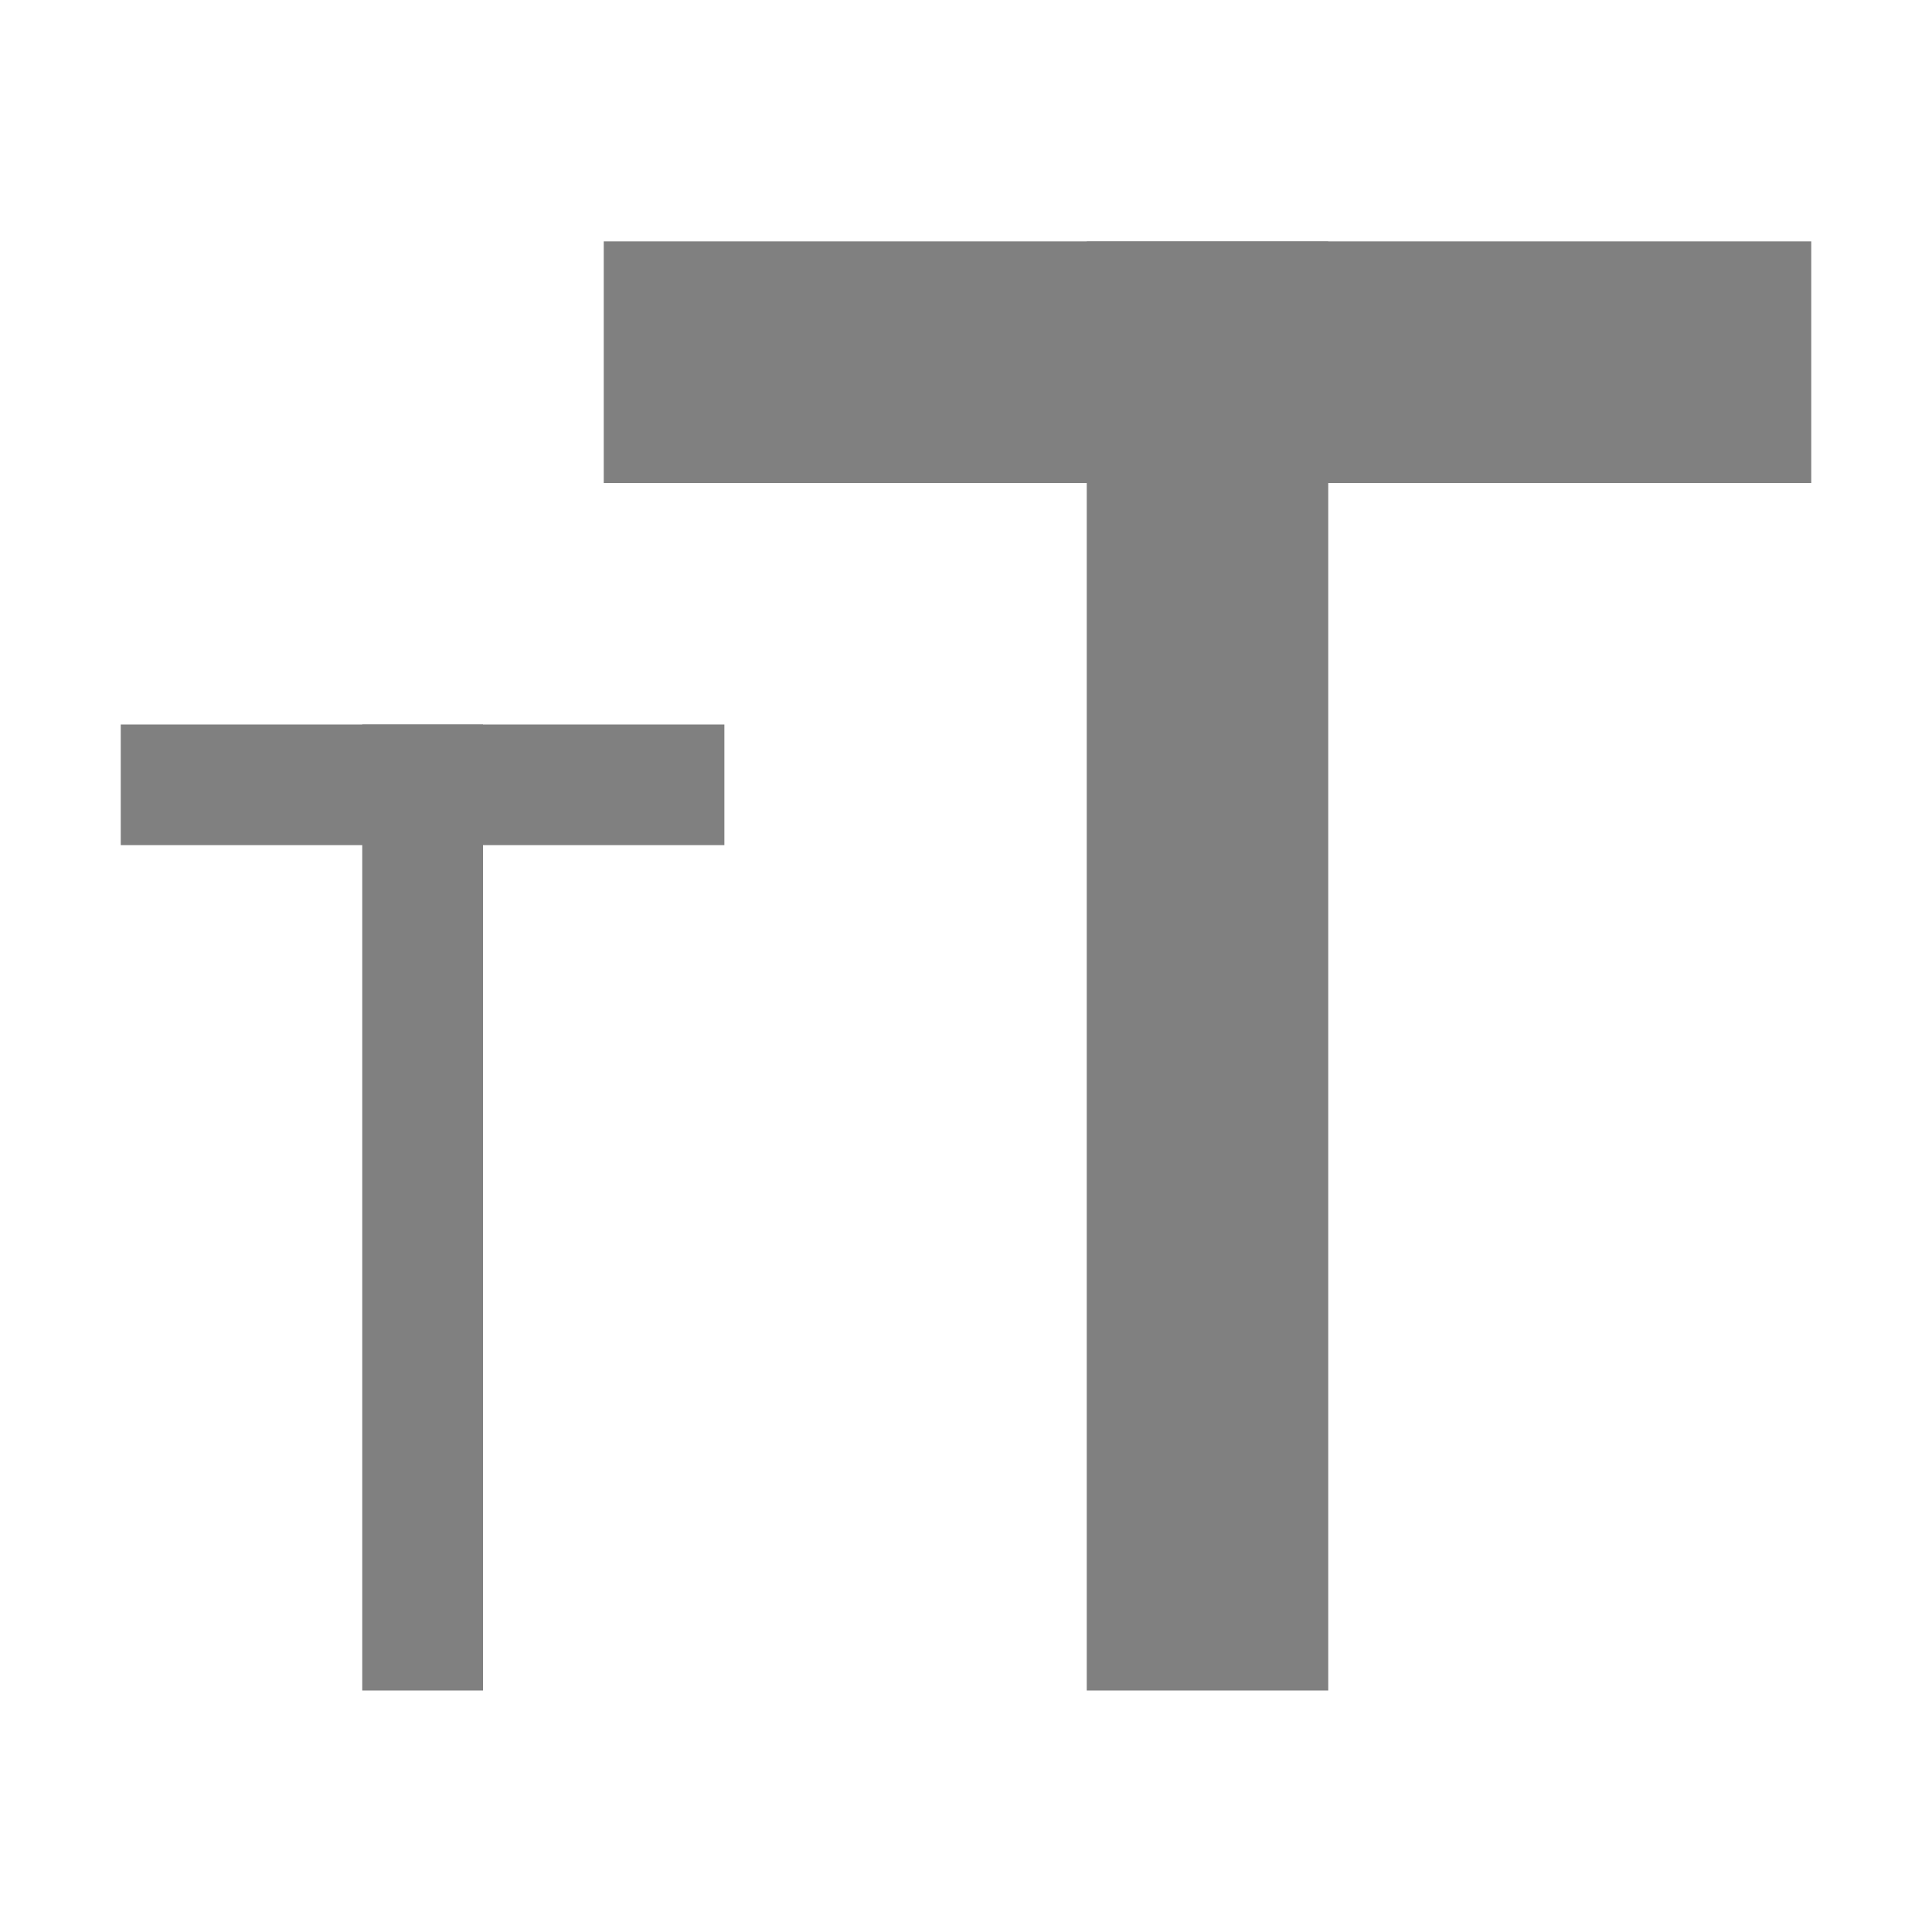 <?xml version="1.0" encoding="UTF-8" standalone="no"?>
<svg
   xmlns:dc="http://purl.org/dc/elements/1.1/"
   xmlns:cc="http://creativecommons.org/ns#"
   xmlns:rdf="http://www.w3.org/1999/02/22-rdf-syntax-ns#"
   xmlns:svg="http://www.w3.org/2000/svg"
   xmlns="http://www.w3.org/2000/svg"
   xmlns:sodipodi="http://sodipodi.sourceforge.net/DTD/sodipodi-0.dtd"
   xmlns:inkscape="http://www.inkscape.org/namespaces/inkscape"
   inkscape:version="0.92.5 (2060ec1f9f, 2020-04-08)"
   sodipodi:docname="font-size-symbolic.svg"
   id="svg4"
   version="1.1"
   height="16"
   width="16">
  <defs
     id="defs8" />
  <sodipodi:namedview
     inkscape:current-layer="g11812"
     inkscape:window-maximized="1"
     inkscape:window-y="27"
     inkscape:window-x="0"
     inkscape:cy="8"
     inkscape:cx="8"
     inkscape:zoom="52.75"
     showgrid="true"
     id="namedview6"
     inkscape:window-height="1016"
     inkscape:window-width="1920"
     inkscape:pageshadow="2"
     inkscape:pageopacity="0"
     guidetolerance="10"
     gridtolerance="10"
     objecttolerance="10"
     borderopacity="1"
     inkscape:document-rotation="0"
     bordercolor="#666666"
     pagecolor="#ffffff">
    <inkscape:grid
       type="xygrid"
       id="grid819" />
  </sodipodi:namedview>
  <g
     id="g11812"
     style="fill:#2e3436;fill-opacity:1"
     transform="translate(-4596.792,-4140.914)">
    <rect
       y="4146.914"
       x="4597.792"
       height="0.999"
       width="4.999"
       id="rect11804"
       style="opacity:1;vector-effect:none;fill:#808080;fill-opacity:1;stroke:none;stroke-width:0.645;stroke-linecap:round;stroke-linejoin:round;stroke-miterlimit:4;stroke-dasharray:none;stroke-dashoffset:0;stroke-opacity:1" />
    <rect
       transform="rotate(90)"
       style="opacity:1;vector-effect:none;fill:#808080;fill-opacity:1;stroke:none;stroke-width:0.707;stroke-linecap:round;stroke-linejoin:round;stroke-miterlimit:4;stroke-dasharray:none;stroke-dashoffset:0;stroke-opacity:1"
       id="rect11806"
       width="8"
       height="1"
       x="4146.914"
       y="-4600.792" />
    <rect
       style="opacity:1;vector-effect:none;fill:#808080;fill-opacity:1;stroke:none;stroke-width:0.779;stroke-linecap:round;stroke-linejoin:round;stroke-miterlimit:4;stroke-dasharray:none;stroke-dashoffset:0;stroke-opacity:1"
       id="rect11808"
       width="10"
       height="2.001"
       x="4601.792"
       y="4142.913" />
    <rect
       y="-4607.792"
       x="4142.914"
       height="2"
       width="12"
       id="rect11810"
       style="opacity:1;vector-effect:none;fill:#808080;fill-opacity:1;stroke:none;stroke-width:0.816;stroke-linecap:round;stroke-linejoin:round;stroke-miterlimit:4;stroke-dasharray:none;stroke-dashoffset:0;stroke-opacity:1"
       transform="rotate(90)" />
  </g>
</svg>

